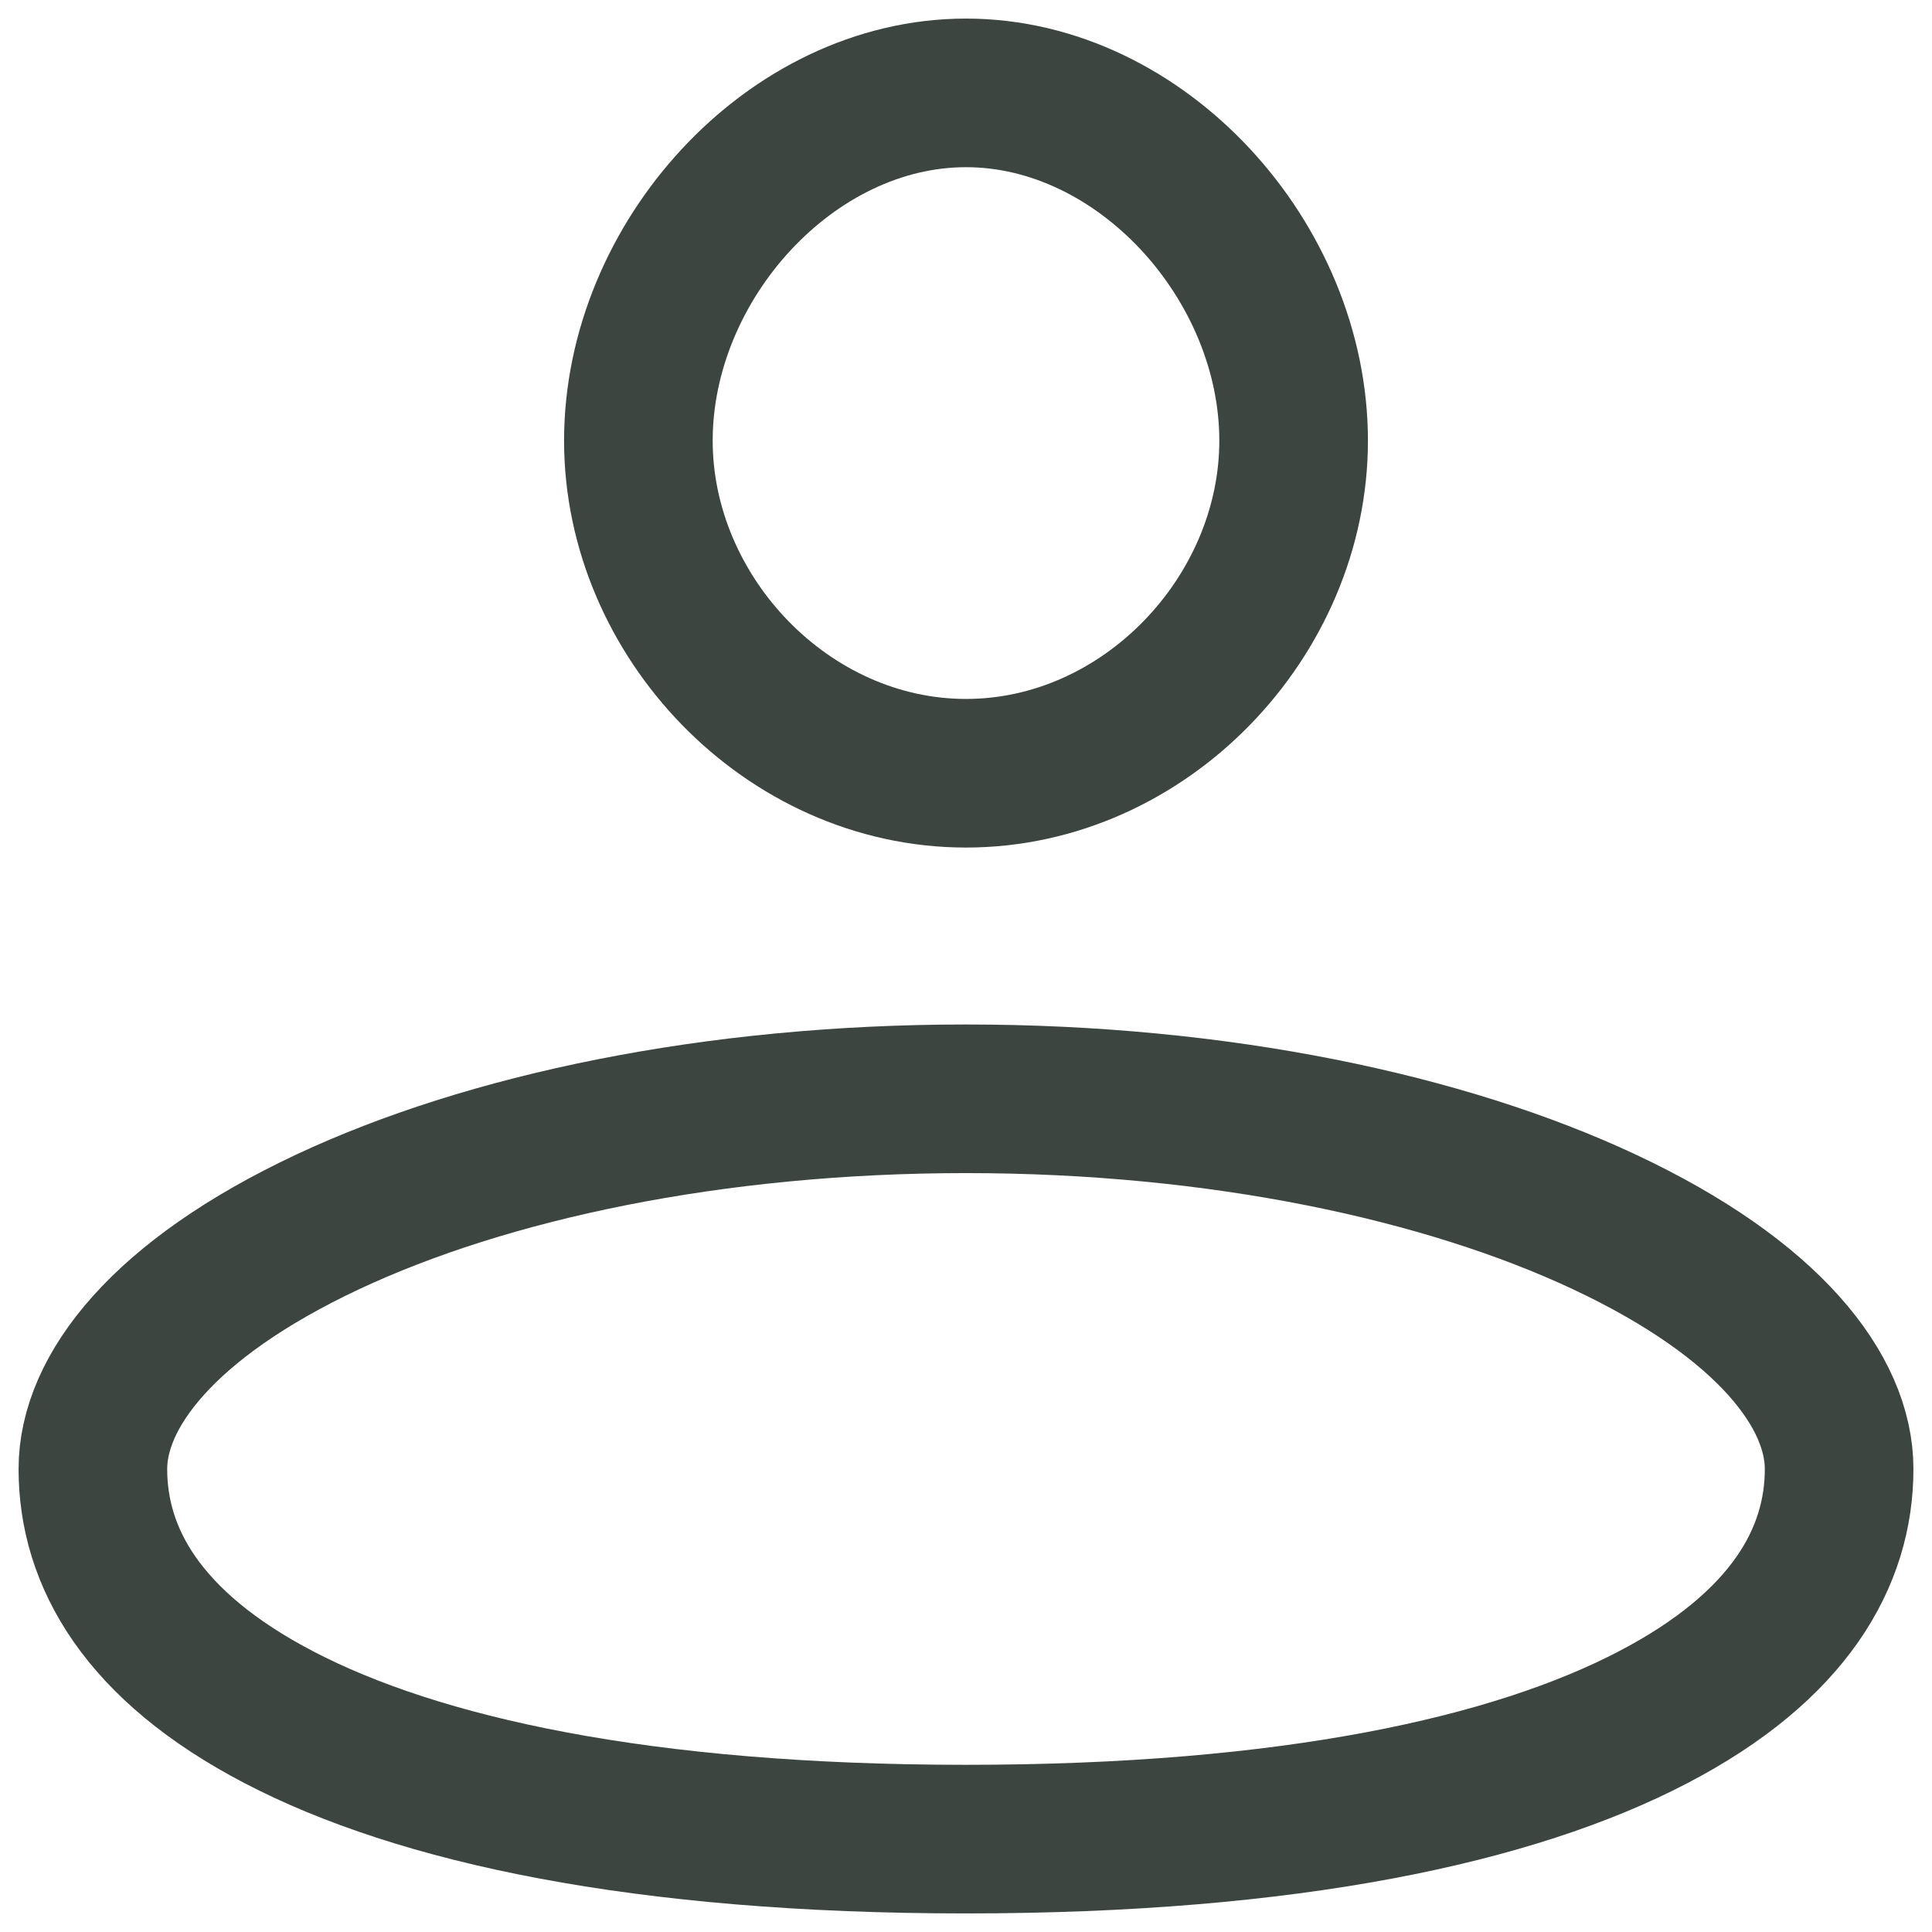 <svg width="26" height="26" viewBox="0 0 26 26" fill="none" xmlns="http://www.w3.org/2000/svg">
<path d="M17.409 5.93C17.409 8.296 15.408 10.406 13 10.406C10.592 10.406 8.591 8.296 8.591 5.93C8.591 3.517 10.637 1.25 13 1.25C15.363 1.25 17.409 3.517 17.409 5.93ZM24.75 19.769C24.75 20.951 24.087 22.151 22.245 23.111C20.37 24.089 17.366 24.75 13 24.75C8.634 24.75 5.63 24.089 3.755 23.111C1.913 22.151 1.25 20.951 1.25 19.769C1.25 18.733 2.183 17.489 4.409 16.444C6.556 15.437 9.592 14.787 13 14.787C16.408 14.787 19.444 15.437 21.591 16.444C23.817 17.489 24.75 18.733 24.75 19.769Z" stroke="#3D4541" stroke-width="2"/>
</svg>
